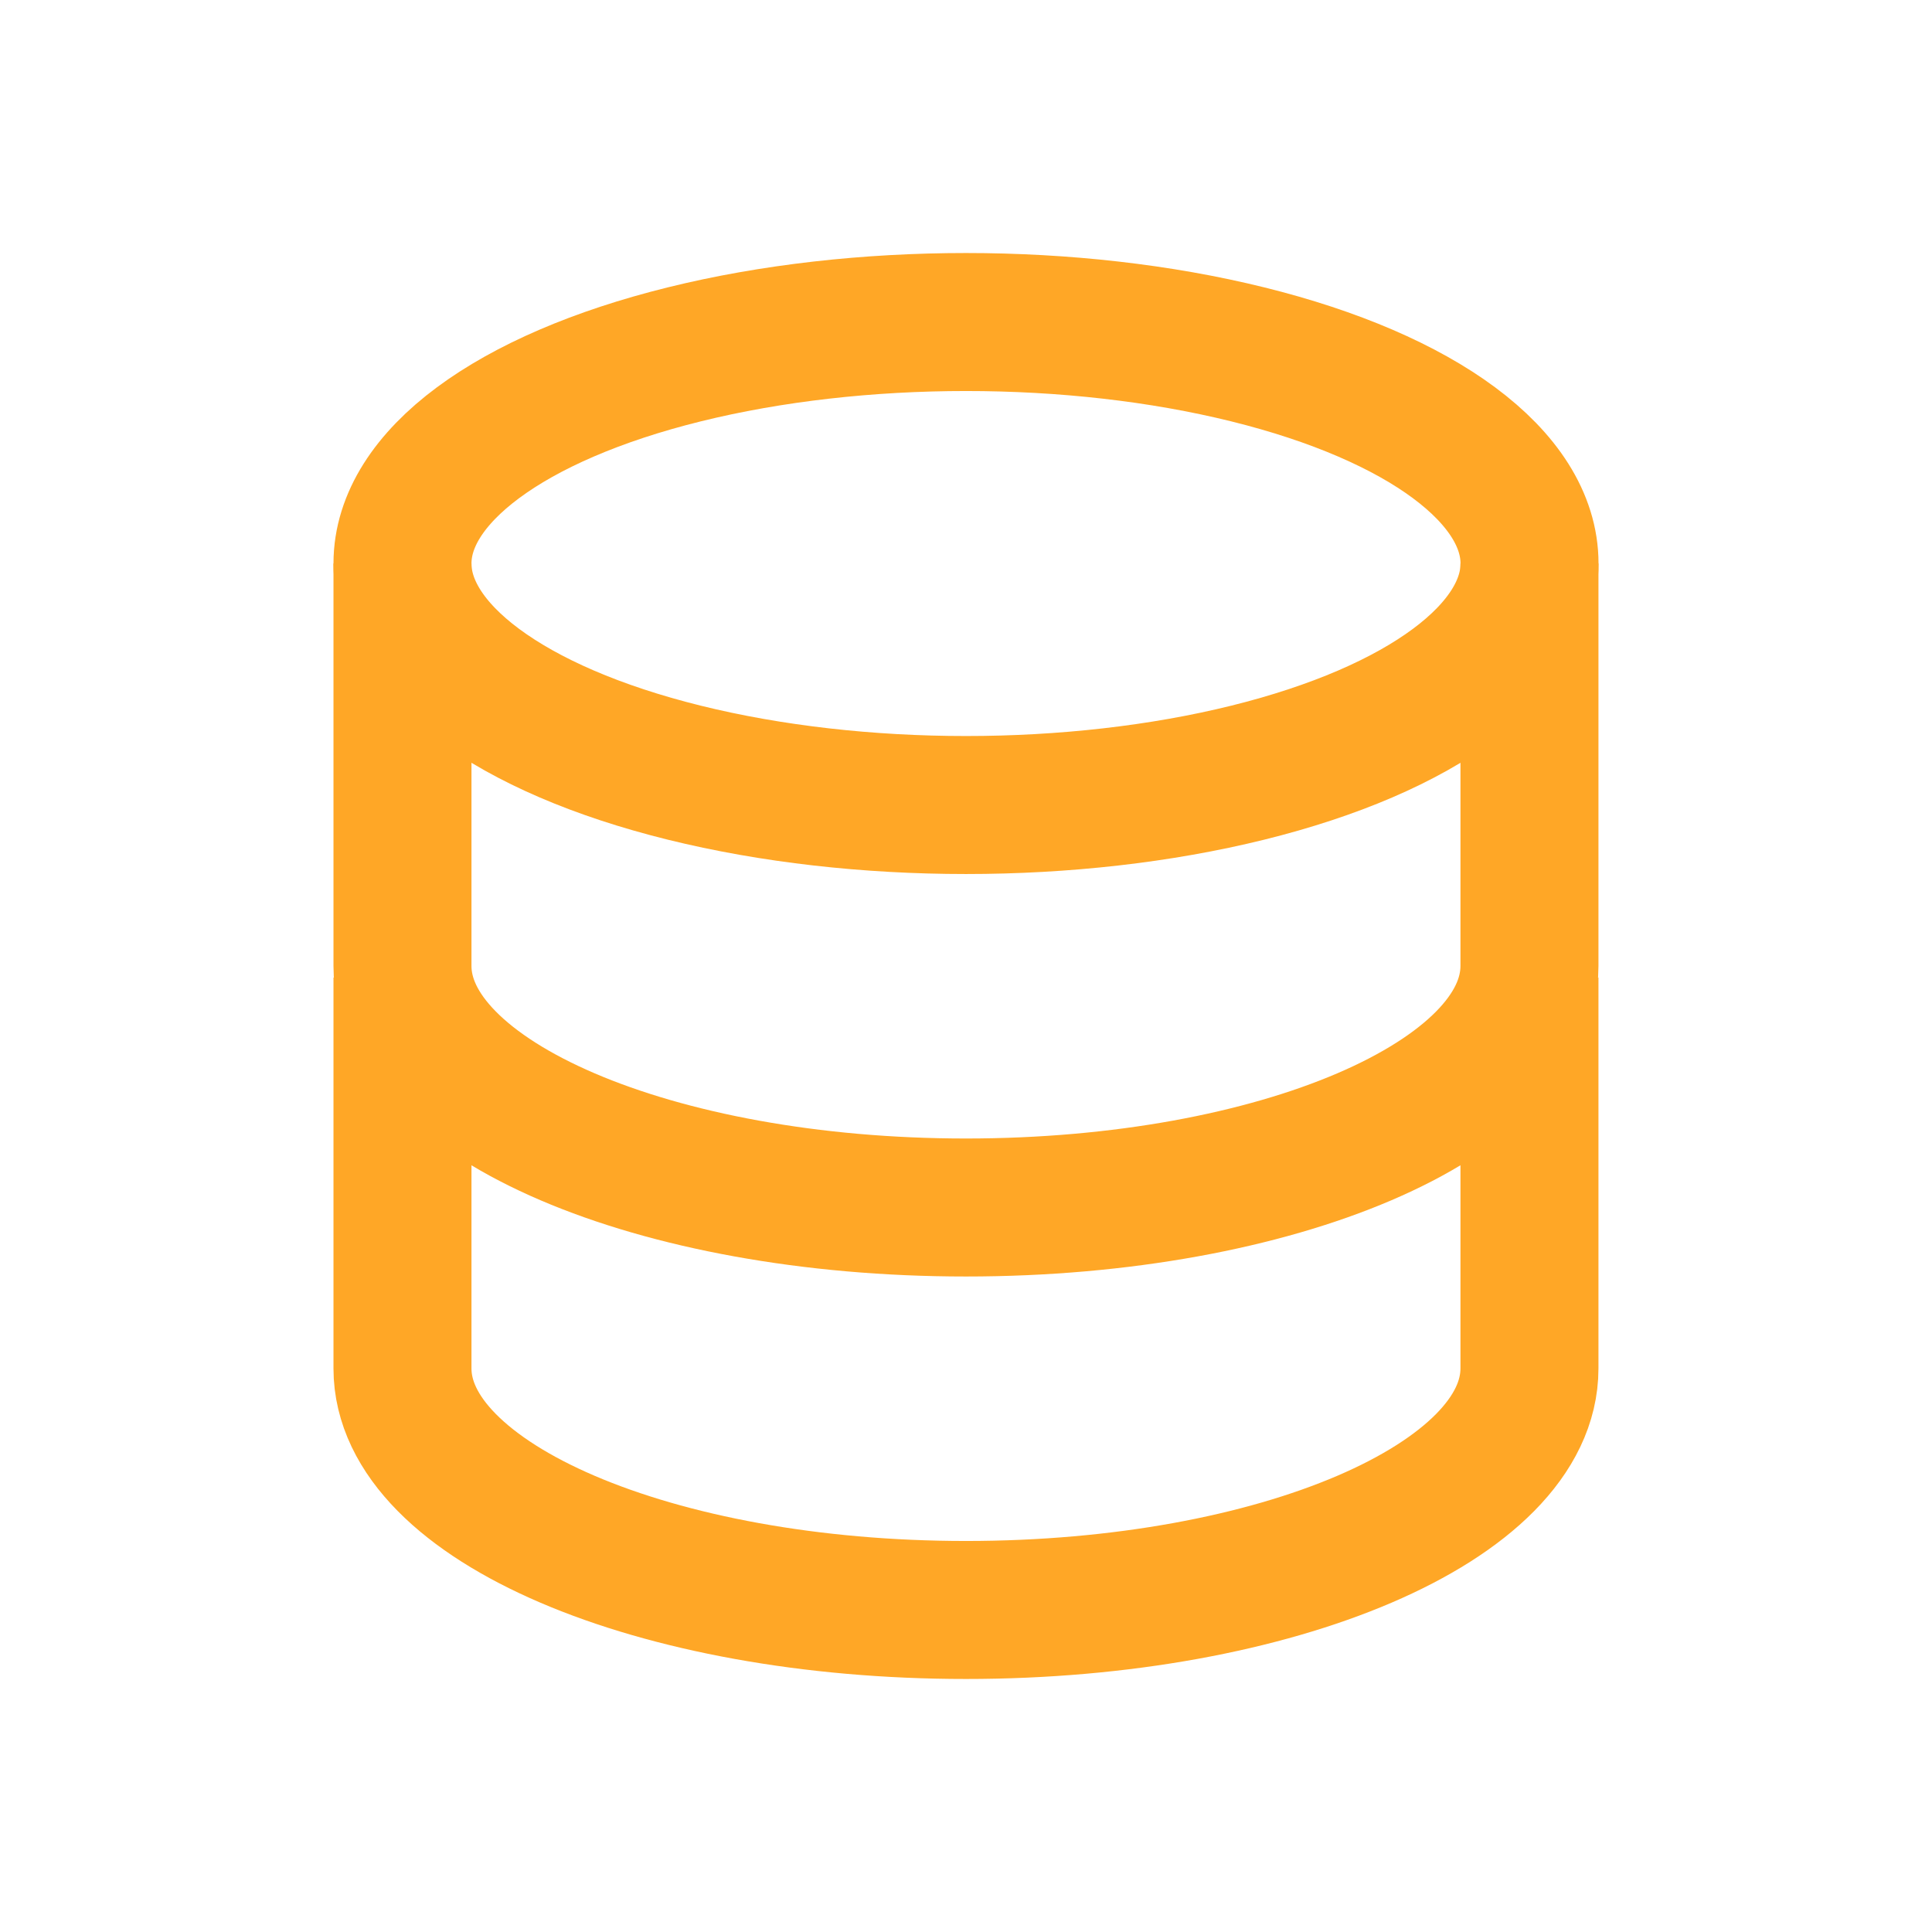 <svg width="28" height="28" viewBox="0 0 28 28" fill="none" xmlns="http://www.w3.org/2000/svg">
<ellipse cx="14" cy="8.167" rx="8.167" ry="3.5" stroke="#FFA726" stroke-width="2"/>
<path d="M5.833 15.167C5.833 15.167 5.833 17.9 5.833 19.833C5.833 21.766 9.489 23.333 14 23.333C18.51 23.333 22.166 21.766 22.166 19.833C22.166 18.869 22.166 15.167 22.166 15.167" stroke="#FFA726" stroke-width="2" stroke-linecap="square"/>
<path d="M5.833 8.167C5.833 8.167 5.833 12.067 5.833 14C5.833 15.933 9.489 17.5 14 17.5C18.51 17.5 22.166 15.933 22.166 14C22.166 13.035 22.166 8.167 22.166 8.167" stroke="#FFA726" stroke-width="2"/>
</svg>
